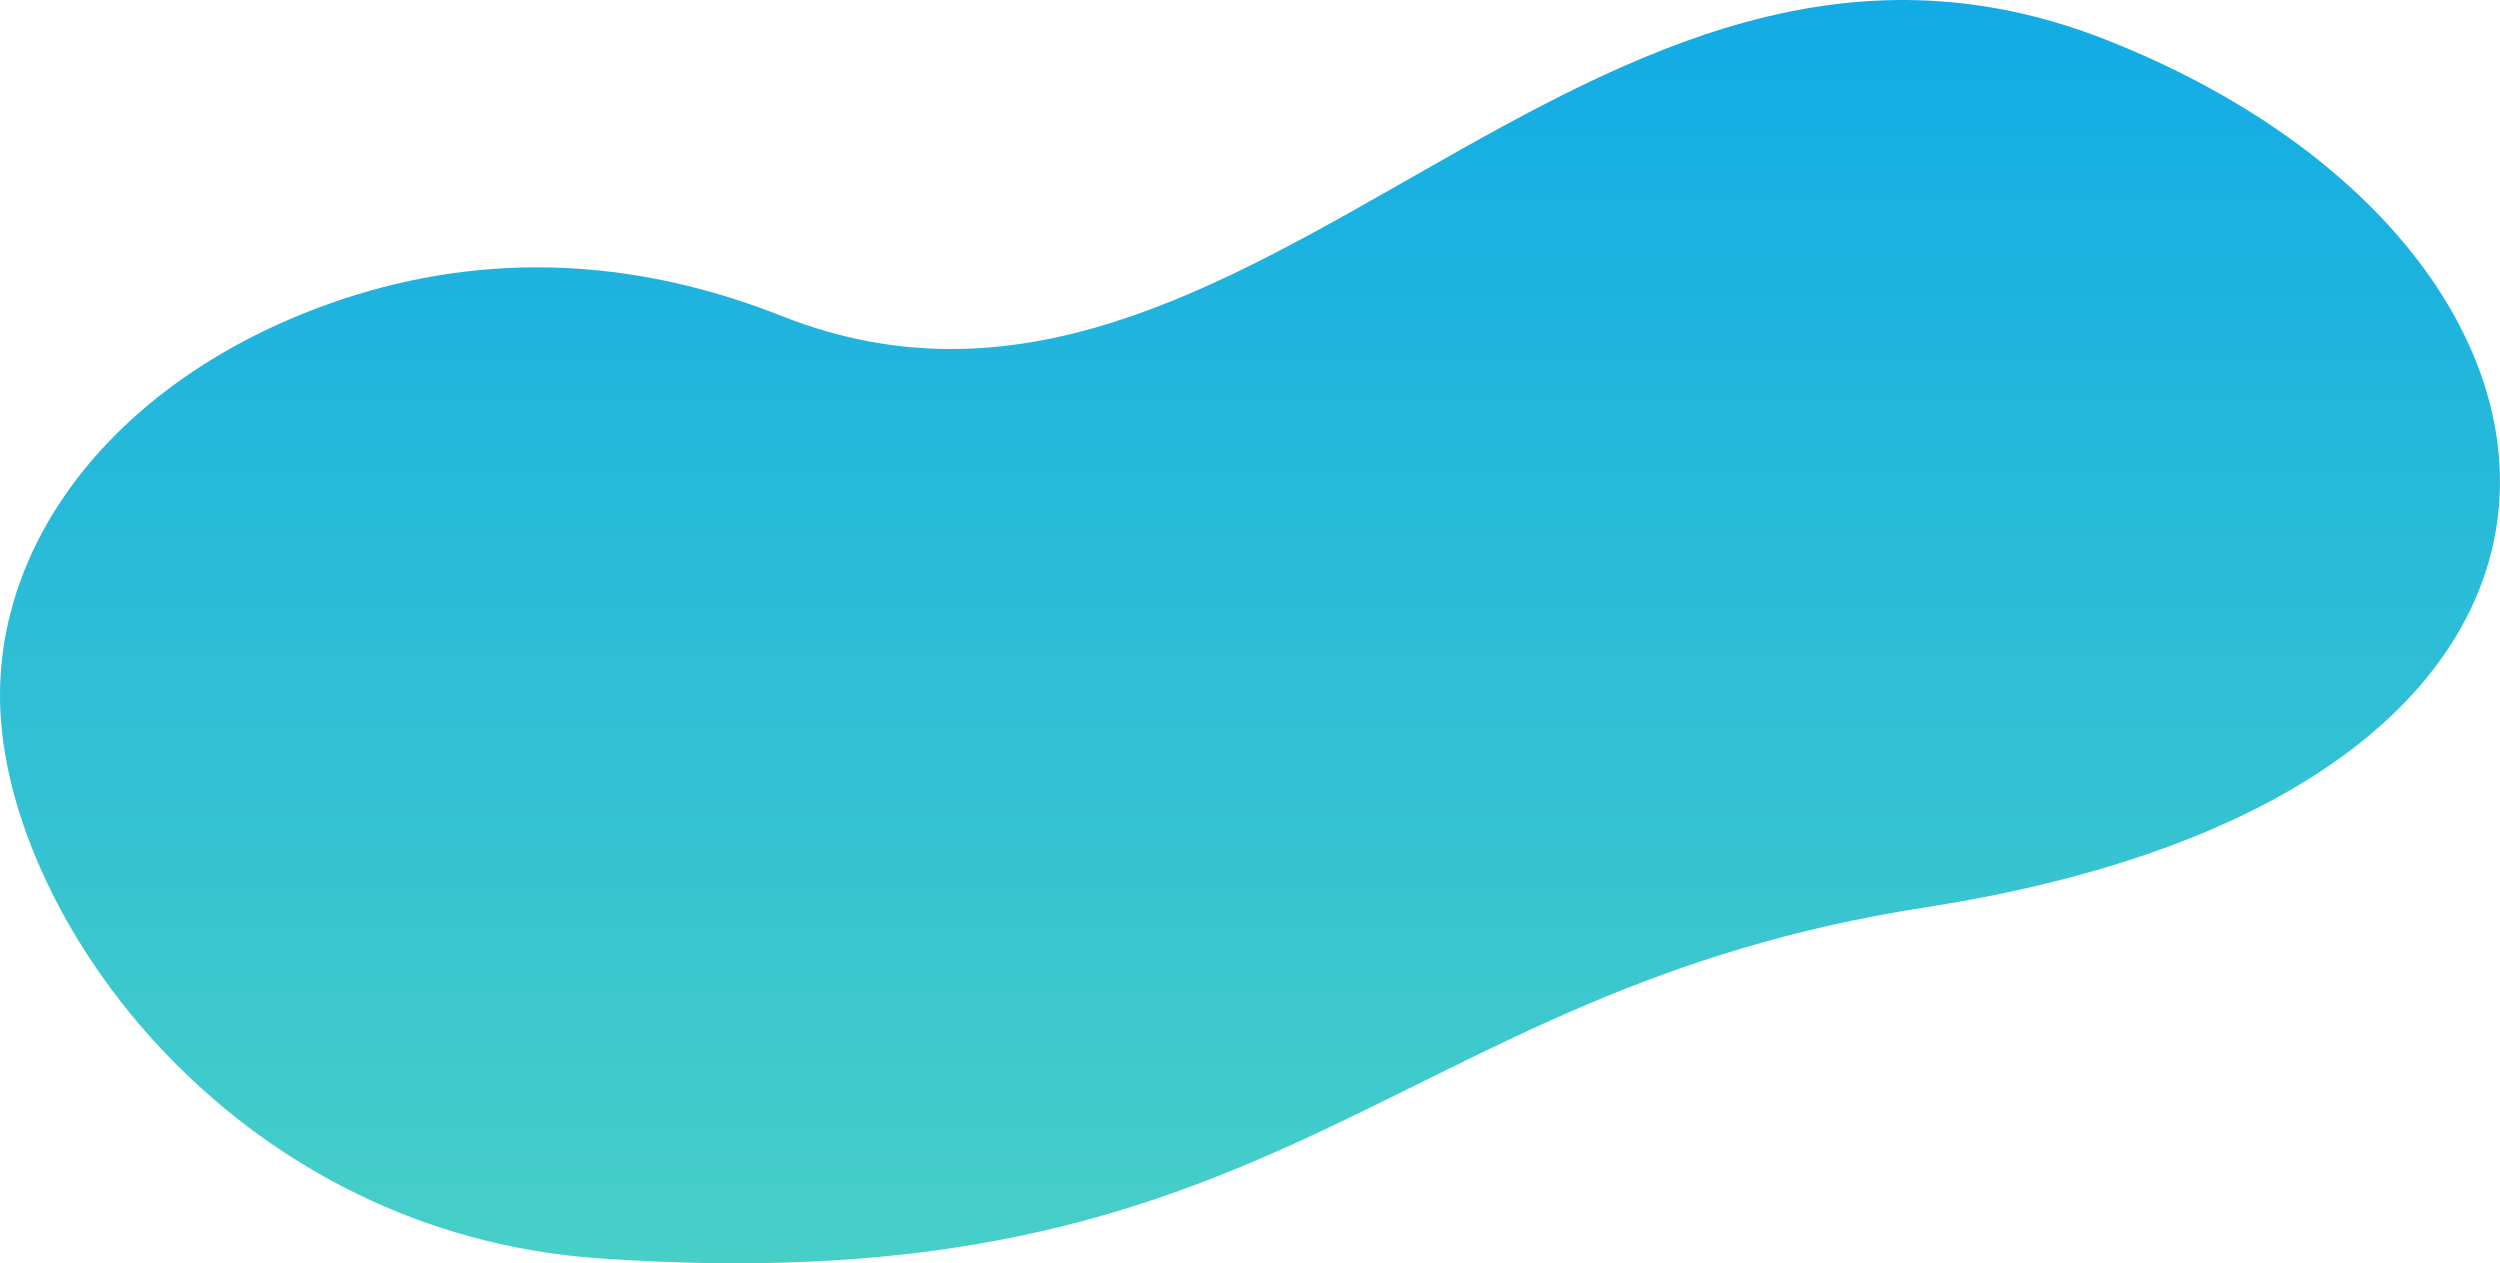 <svg xmlns="http://www.w3.org/2000/svg" viewBox="0 0 752 380">
    <linearGradient id="SVGID_1_" x1="346.5" x2="346.5" y1="408.882" y2=".118" gradientUnits="userSpaceOnUse">
        <stop offset="0" stop-color="#4bd2c5"/>
        <stop offset="1" stop-color="#12abe6"/>
    </linearGradient>
    <path fill="url(#SVGID_1_)" d="M.339 217.37c-4.241-50.96 31.372-99.595 92.362-123.634 38.157-15.039 86.605-20.802 142.454 1.321 141.09 55.889 241.498-145.227 398.713-82.95 157.215 62.276 175.142 225.142-54.757 260.827-162.323 25.196-191.164 120.001-398.843 105.585C72.691 371.05 5.654 281.238.339 217.37z"/>
</svg>